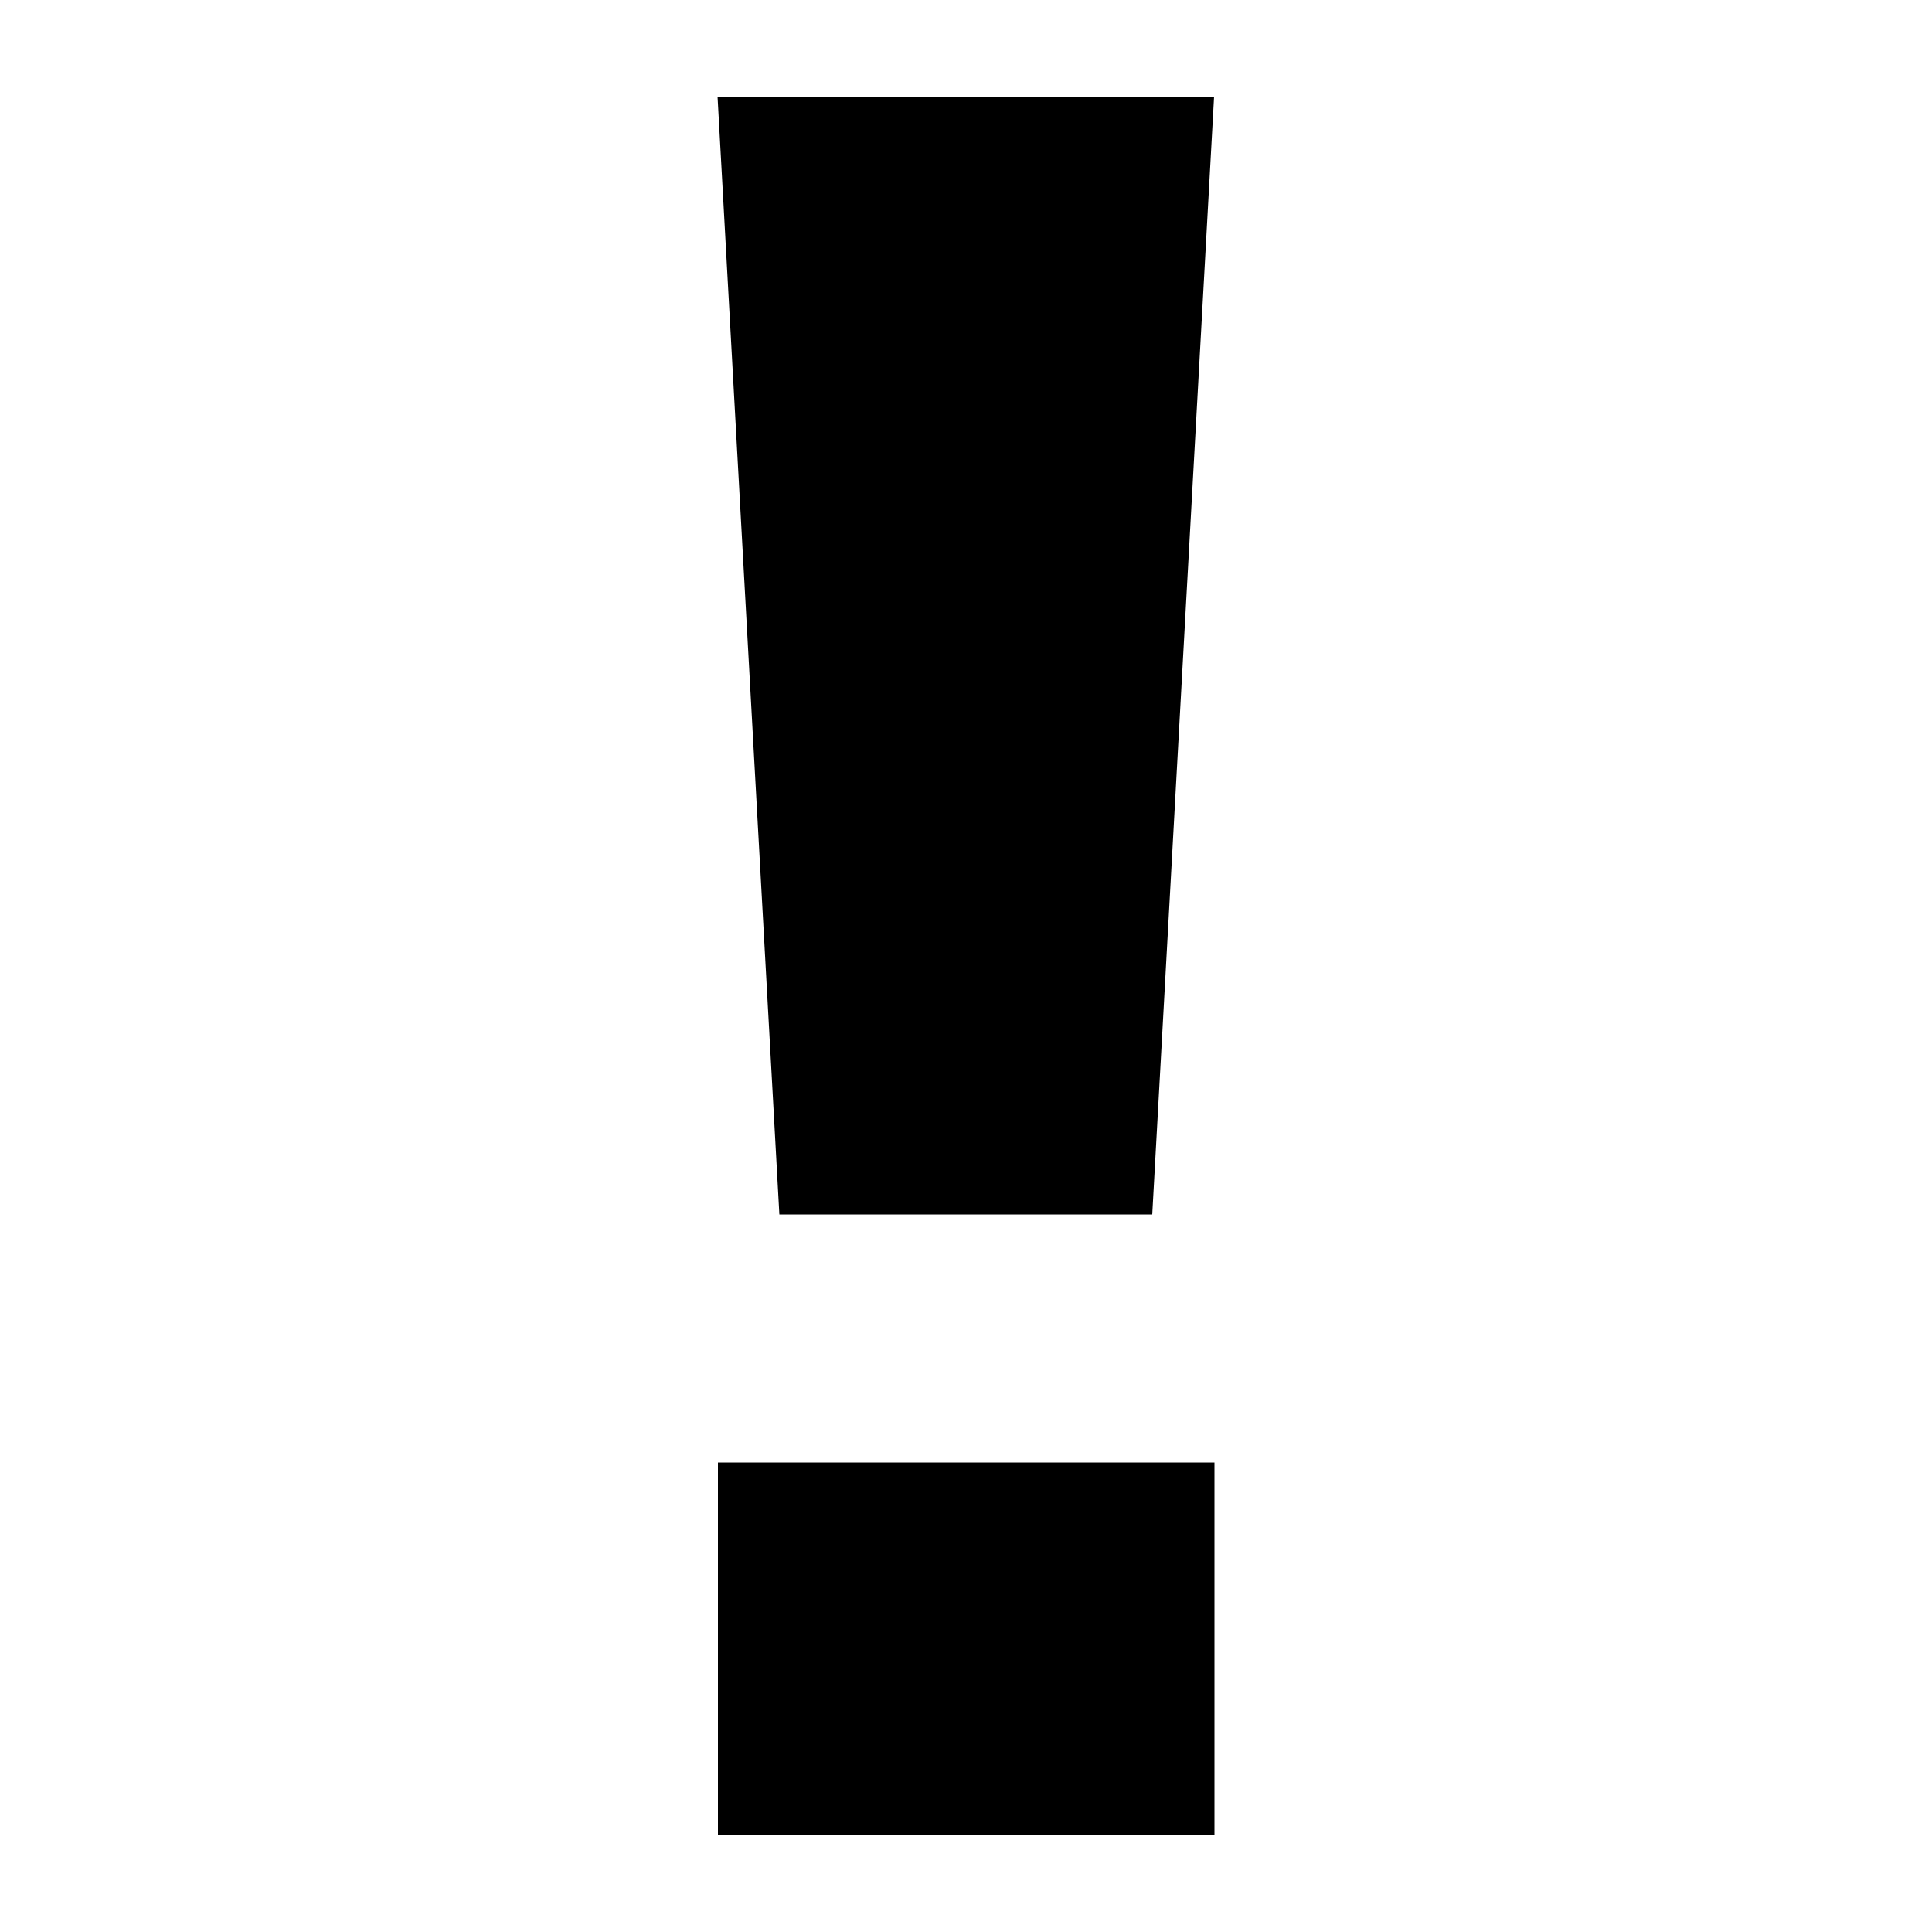 <?xml version="1.0" encoding="UTF-8"?>
<svg id="Layer_1" xmlns="http://www.w3.org/2000/svg" version="1.1" viewBox="0 0 500 500">
  <!-- Generator: Adobe Illustrator 29.1.0, SVG Export Plug-In . SVG Version: 2.1.0 Build 142)  -->
  <path d="M314.3,475h-128.5v-96.5h128.5v96.5ZM298.2,314.3h-96.5L185.7,25h128.5l-16,289.3Z"/>
</svg>